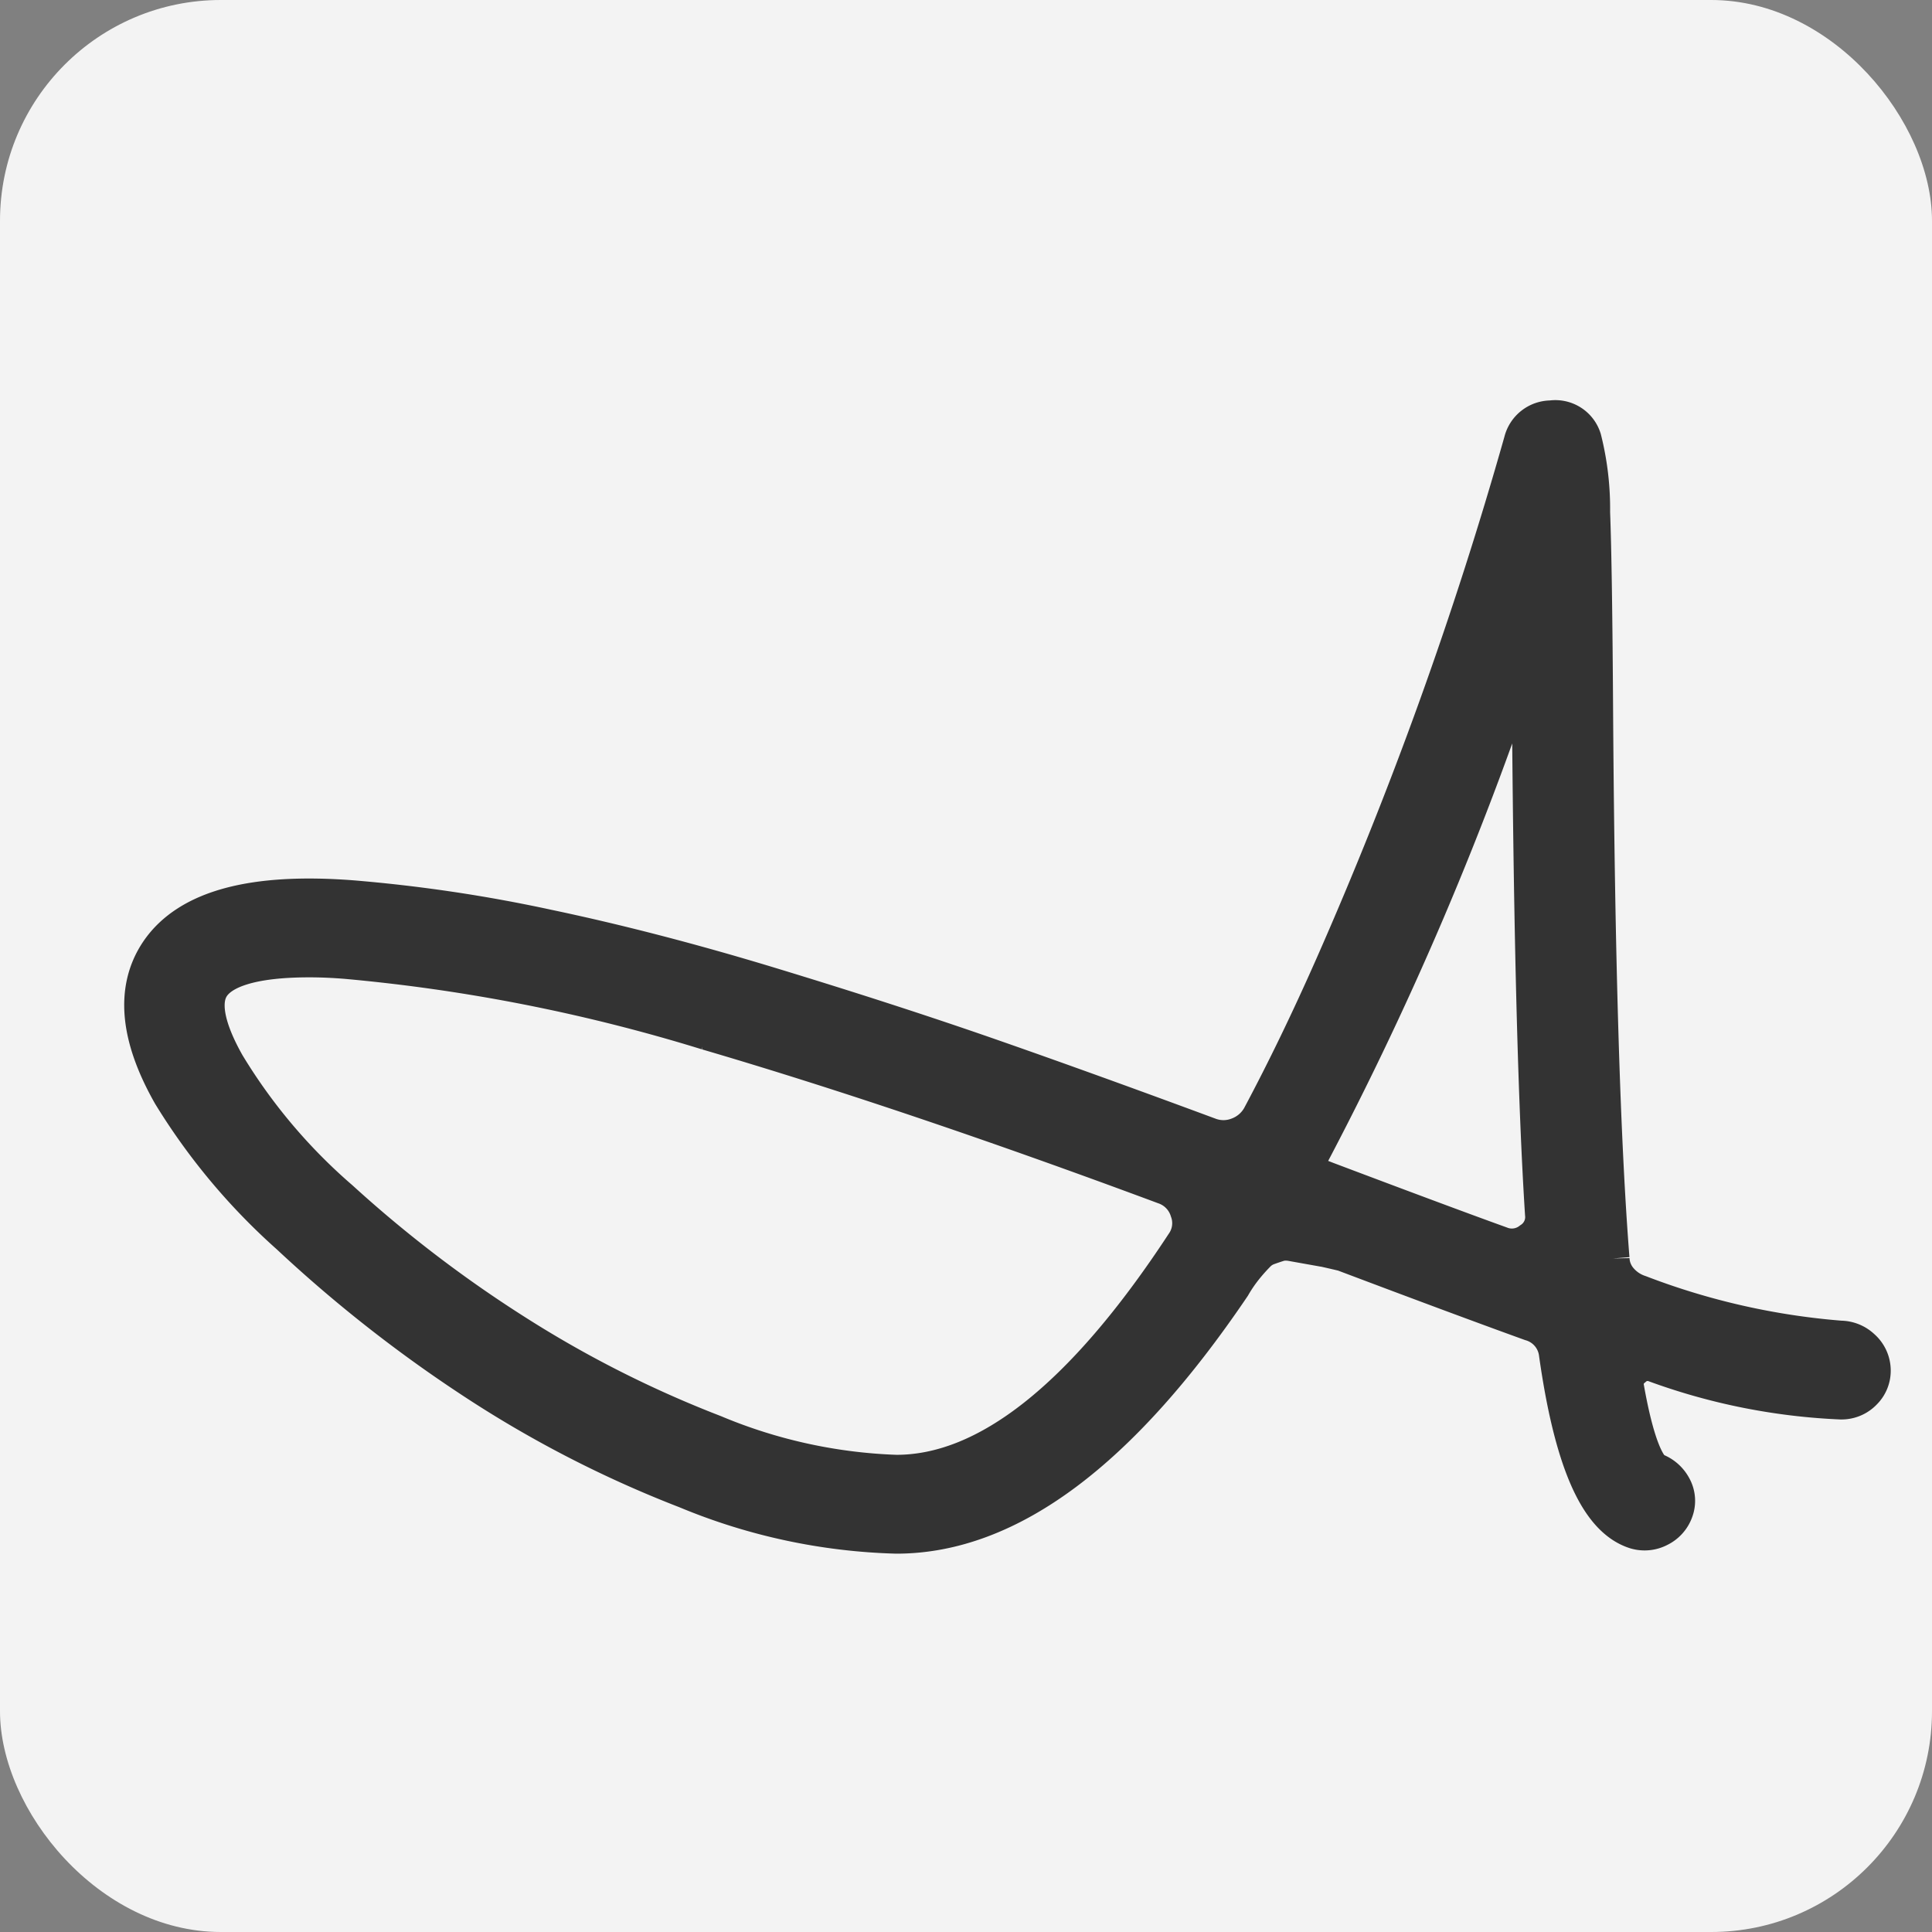 <svg xmlns="http://www.w3.org/2000/svg" width="70" height="70" viewBox="0 0 70 70">
  <rect x="0" y="0" width="70" height="70" fill="#808080" stroke="none"/>
  <g id="Group_8" data-name="Group 8" transform="translate(-293 -32)">
    <g id="Group_6" data-name="Group 6" transform="translate(-361 -40)">
      <rect id="Rectangle_2" data-name="Rectangle 2" width="70" height="70" rx="8" transform="translate(654 72)" fill="#f3f3f3"/>
    </g>
    <path id="Path_12" data-name="Path 12" d="M41.248-32.453q-6.006,8.875-11.888,8.875a20.935,20.935,0,0,1-7.492-1.611,40.507,40.507,0,0,1-7.743-4,49.215,49.215,0,0,1-6.538-5.152,22.419,22.419,0,0,1-4.223-5.045q-1.689-2.979-.469-4.8,1.47-2.188,6.695-1.793a54.452,54.452,0,0,1,7.054,1.049q3.832.805,8.087,2.1t7.79,2.523q3.535,1.231,8.04,2.9a1.794,1.794,0,0,0,1.3,0,1.861,1.861,0,0,0,.985-.851q1.345-2.523,2.659-5.5a145.21,145.21,0,0,0,6.851-19.026.747.747,0,0,1,.751-.577.718.718,0,0,1,.813.486,10,10,0,0,1,.3,2.568q.078,2.021.11,7.431.094,13.312.594,19.634a1.592,1.592,0,0,0,.375.957,1.939,1.939,0,0,0,.876.593,26.355,26.355,0,0,0,7.383,1.672.815.815,0,0,1,.563.228.769.769,0,0,1,.266.547.731.731,0,0,1-.219.562.772.772,0,0,1-.579.243,22,22,0,0,1-6.663-1.337,1.085,1.085,0,0,0-1.079.228,1.05,1.05,0,0,0-.391,1.018q.532,3.009,1.283,3.282a.878.878,0,0,1,.469.41.7.7,0,0,1,.047.593.8.8,0,0,1-.407.456.8.8,0,0,1-.61.061q-1.814-.577-2.6-6.139a1.667,1.667,0,0,0-1.189-1.4q-2.44-.881-6.788-2.523-.25-.061-.72-.167t-.657-.137q-.188-.03-.547-.076a1.515,1.515,0,0,0-.532,0q-.172.046-.469.152a1.369,1.369,0,0,0-.5.3,6.821,6.821,0,0,0-.469.517A5.586,5.586,0,0,0,41.248-32.453ZM8.088-44.459q-3.066,0-3.817,1.125Q3.583-42.3,4.8-40.143a20.676,20.676,0,0,0,4.192,4.969,46.278,46.278,0,0,0,6.366,4.863,40.94,40.94,0,0,0,7.273,3.678,19.043,19.043,0,0,0,6.726,1.474q5.162,0,10.7-8.449a1.644,1.644,0,0,0,.2-1.5,1.707,1.707,0,0,0-1.079-1.109q-9.229-3.434-16.58-5.592A63.99,63.99,0,0,0,9.464-44.4Q8.745-44.459,8.088-44.459ZM52.041-56.1a118.915,118.915,0,0,1-8.447,19.816l1.251.486q4.348,1.641,6.288,2.34a1.44,1.44,0,0,0,1.408-.2,1.334,1.334,0,0,0,.594-1.261q-.375-5.866-.469-17.962,0-2.1-.031-3.07a.845.845,0,0,0-.109-.486.178.178,0,0,0-.25-.076A.654.654,0,0,0,52.041-56.1Z" transform="translate(296.117 110.87)" fill="#333" stroke="#333" stroke-width="2"/>
  </g>
</svg>
